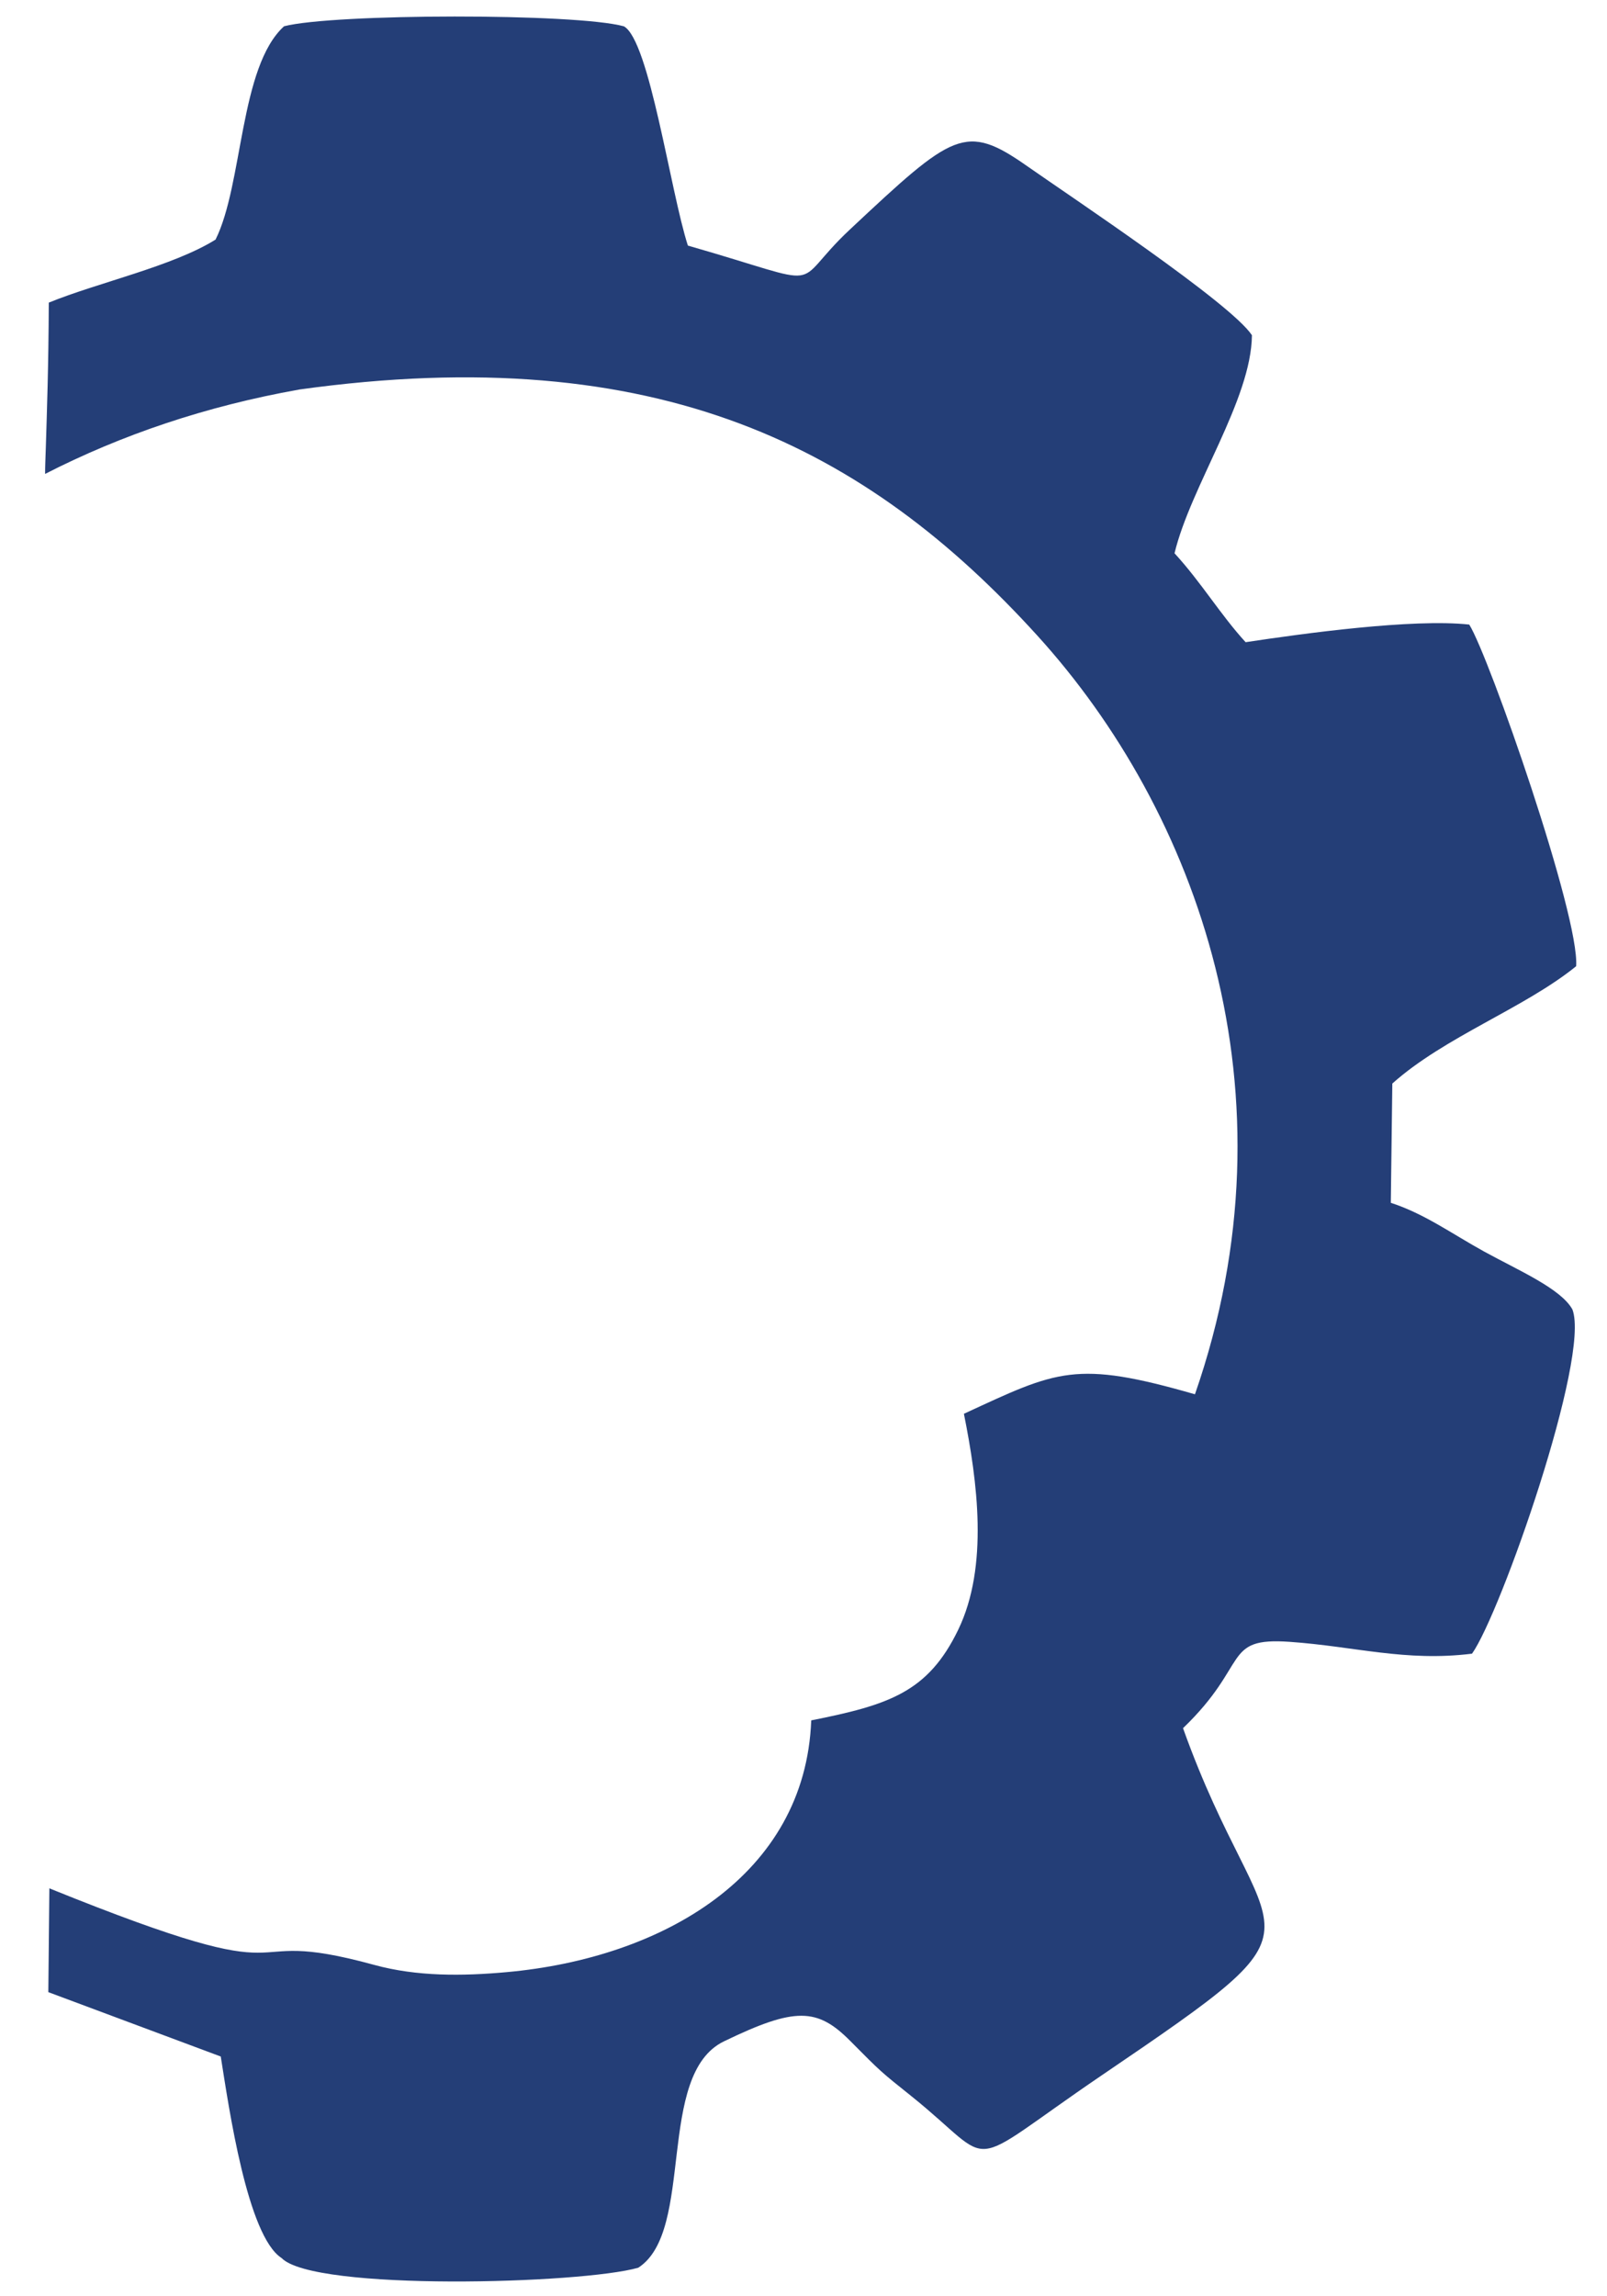<?xml version="1.0" encoding="UTF-8" standalone="no"?>
<!DOCTYPE svg PUBLIC "-//W3C//DTD SVG 1.1//EN" "http://www.w3.org/Graphics/SVG/1.1/DTD/svg11.dtd">
<!-- Creator: CorelDRAW 2020 (64-Bit) -->
<svg
xml:space="preserve" 
width="10%" 
height="10%" 
version="1.1" 
style="shape-rendering:geometricPrecision; text-rendering:geometricPrecision; image-rendering:optimizeQuality; fill-rule:evenodd; clip-rule:evenodd"
viewBox="0 0 7000 10000"
 id="svg12459"
   sodipodi:docname="t2.svg"
   inkscape:version="1.1.2 (b8e25be833, 2022-02-05)"
   xmlns:inkscape="http://www.inkscape.org/namespaces/inkscape"
   xmlns:sodipodi="http://sodipodi.sourceforge.net/DTD/sodipodi-0.dtd"
   xmlns="http://www.w3.org/2000/svg"
   xmlns:svg="http://www.w3.org/2000/svg"><defs
   id="defs12463" /><sodipodi:namedview
   id="namedview12461"
   pagecolor="#ffffff"
   bordercolor="#666666"
   borderopacity="1.0"
   inkscape:pageshadow="2"
   inkscape:pageopacity="0.0"
   inkscape:pagecheckerboard="0"
   inkscape:document-units="cm"
   showgrid="false"
   inkscape:zoom="2.3098125"
   inkscape:cx="103.68807"
   inkscape:cy="189.19285"
   inkscape:window-width="3440"
   inkscape:window-height="1369"
   inkscape:window-x="-8"
   inkscape:window-y="-8"
   inkscape:window-maximized="1"
   inkscape:current-layer="Capa_x0020_1" />

 <g id="Capa_x0020_1">
  <path class="fil0" 
     d="M1302.13 1696.52c1569.82,-218.61 2475.05,255.12 3216.84,1071.85 693.43,763.47 1143.87,1987.57 686.18,3303.59 -521.36,-150.14 -598.54,-103.78 -1006.43,84.92 58.85,293.52 108.76,664.27 -24.94,940.77 -131.78,272.51 -302.71,327.12 -640.08,394.4 -25.89,674.39 -646.04,1034.97 -1327.23,1096.44 -191.86,17.32 -390.03,19.42 -575.49,-31.34 -666.46,-182.5 -216.41,151.24 -1415.94,-333.59l-4.53 451.99 751.1 280.35c35.42,223.44 115.74,781.71 264.91,877.54 140.25,145.39 1308.42,112.88 1553.77,42.19 248.58,-160.65 74.78,-841.32 373.07,-985.71 310.63,-150.33 406.83,-146.62 550.99,-1.13 135.12,136.39 132.59,133.17 263.6,238.17 387.98,310.95 207.54,334.63 831.02,-89.11 1057.69,-718.79 714.62,-502.79 354.21,-1511.9 292.41,-280.78 169.96,-396.56 465.21,-375.9 283.38,19.8 503.82,87.51 793.68,51.51 124.58,-175.44 516.39,-1291.69 437.33,-1498.93 -50.15,-91.13 -236.15,-170.63 -384.88,-252.47 -140.44,-77.29 -260,-164.78 -406.23,-212.02l6.58 -519.39c227.57,-203.6 574.74,-327.78 800.71,-510.92 16.12,-217.21 -378.29,-1348.14 -465.63,-1487.88 -246.35,-26.73 -722.46,38.75 -974.09,76.76 -109.11,-118.97 -193.14,-260.37 -309.66,-387.25 70.05,-291.97 334.71,-668.62 337.13,-949.65 -92.85,-140.46 -785.18,-600.44 -978.75,-736.14 -269.89,-189.22 -321.1,-147.09 -772.84,276.23 -273.41,256.24 -68.2,252.19 -705.38,69.56 -76.64,-238.12 -167.41,-893.06 -278.73,-954.83 -208.29,-57.73 -1265.34,-55.97 -1480.22,-0.24 -194.43,176.65 -178.21,688.09 -298.49,929.07 -187.64,116.75 -510.75,186.46 -726.38,274.45 -1,272.96 -8.23,478.53 -13,633.51 -1.25,40.86 -3.1,78.22 -3.1,112.3 0,0.06 0,0.11 0,0.16 334.04,-170.91 701.44,-295.13 1106.03,-367.26 0.11,-0.02 -0.22,-0.07 -0.34,-0.1z"
     id="path12456"
     style="fill:#243e77;fill-opacity:1"/>
 </g>
</svg>
